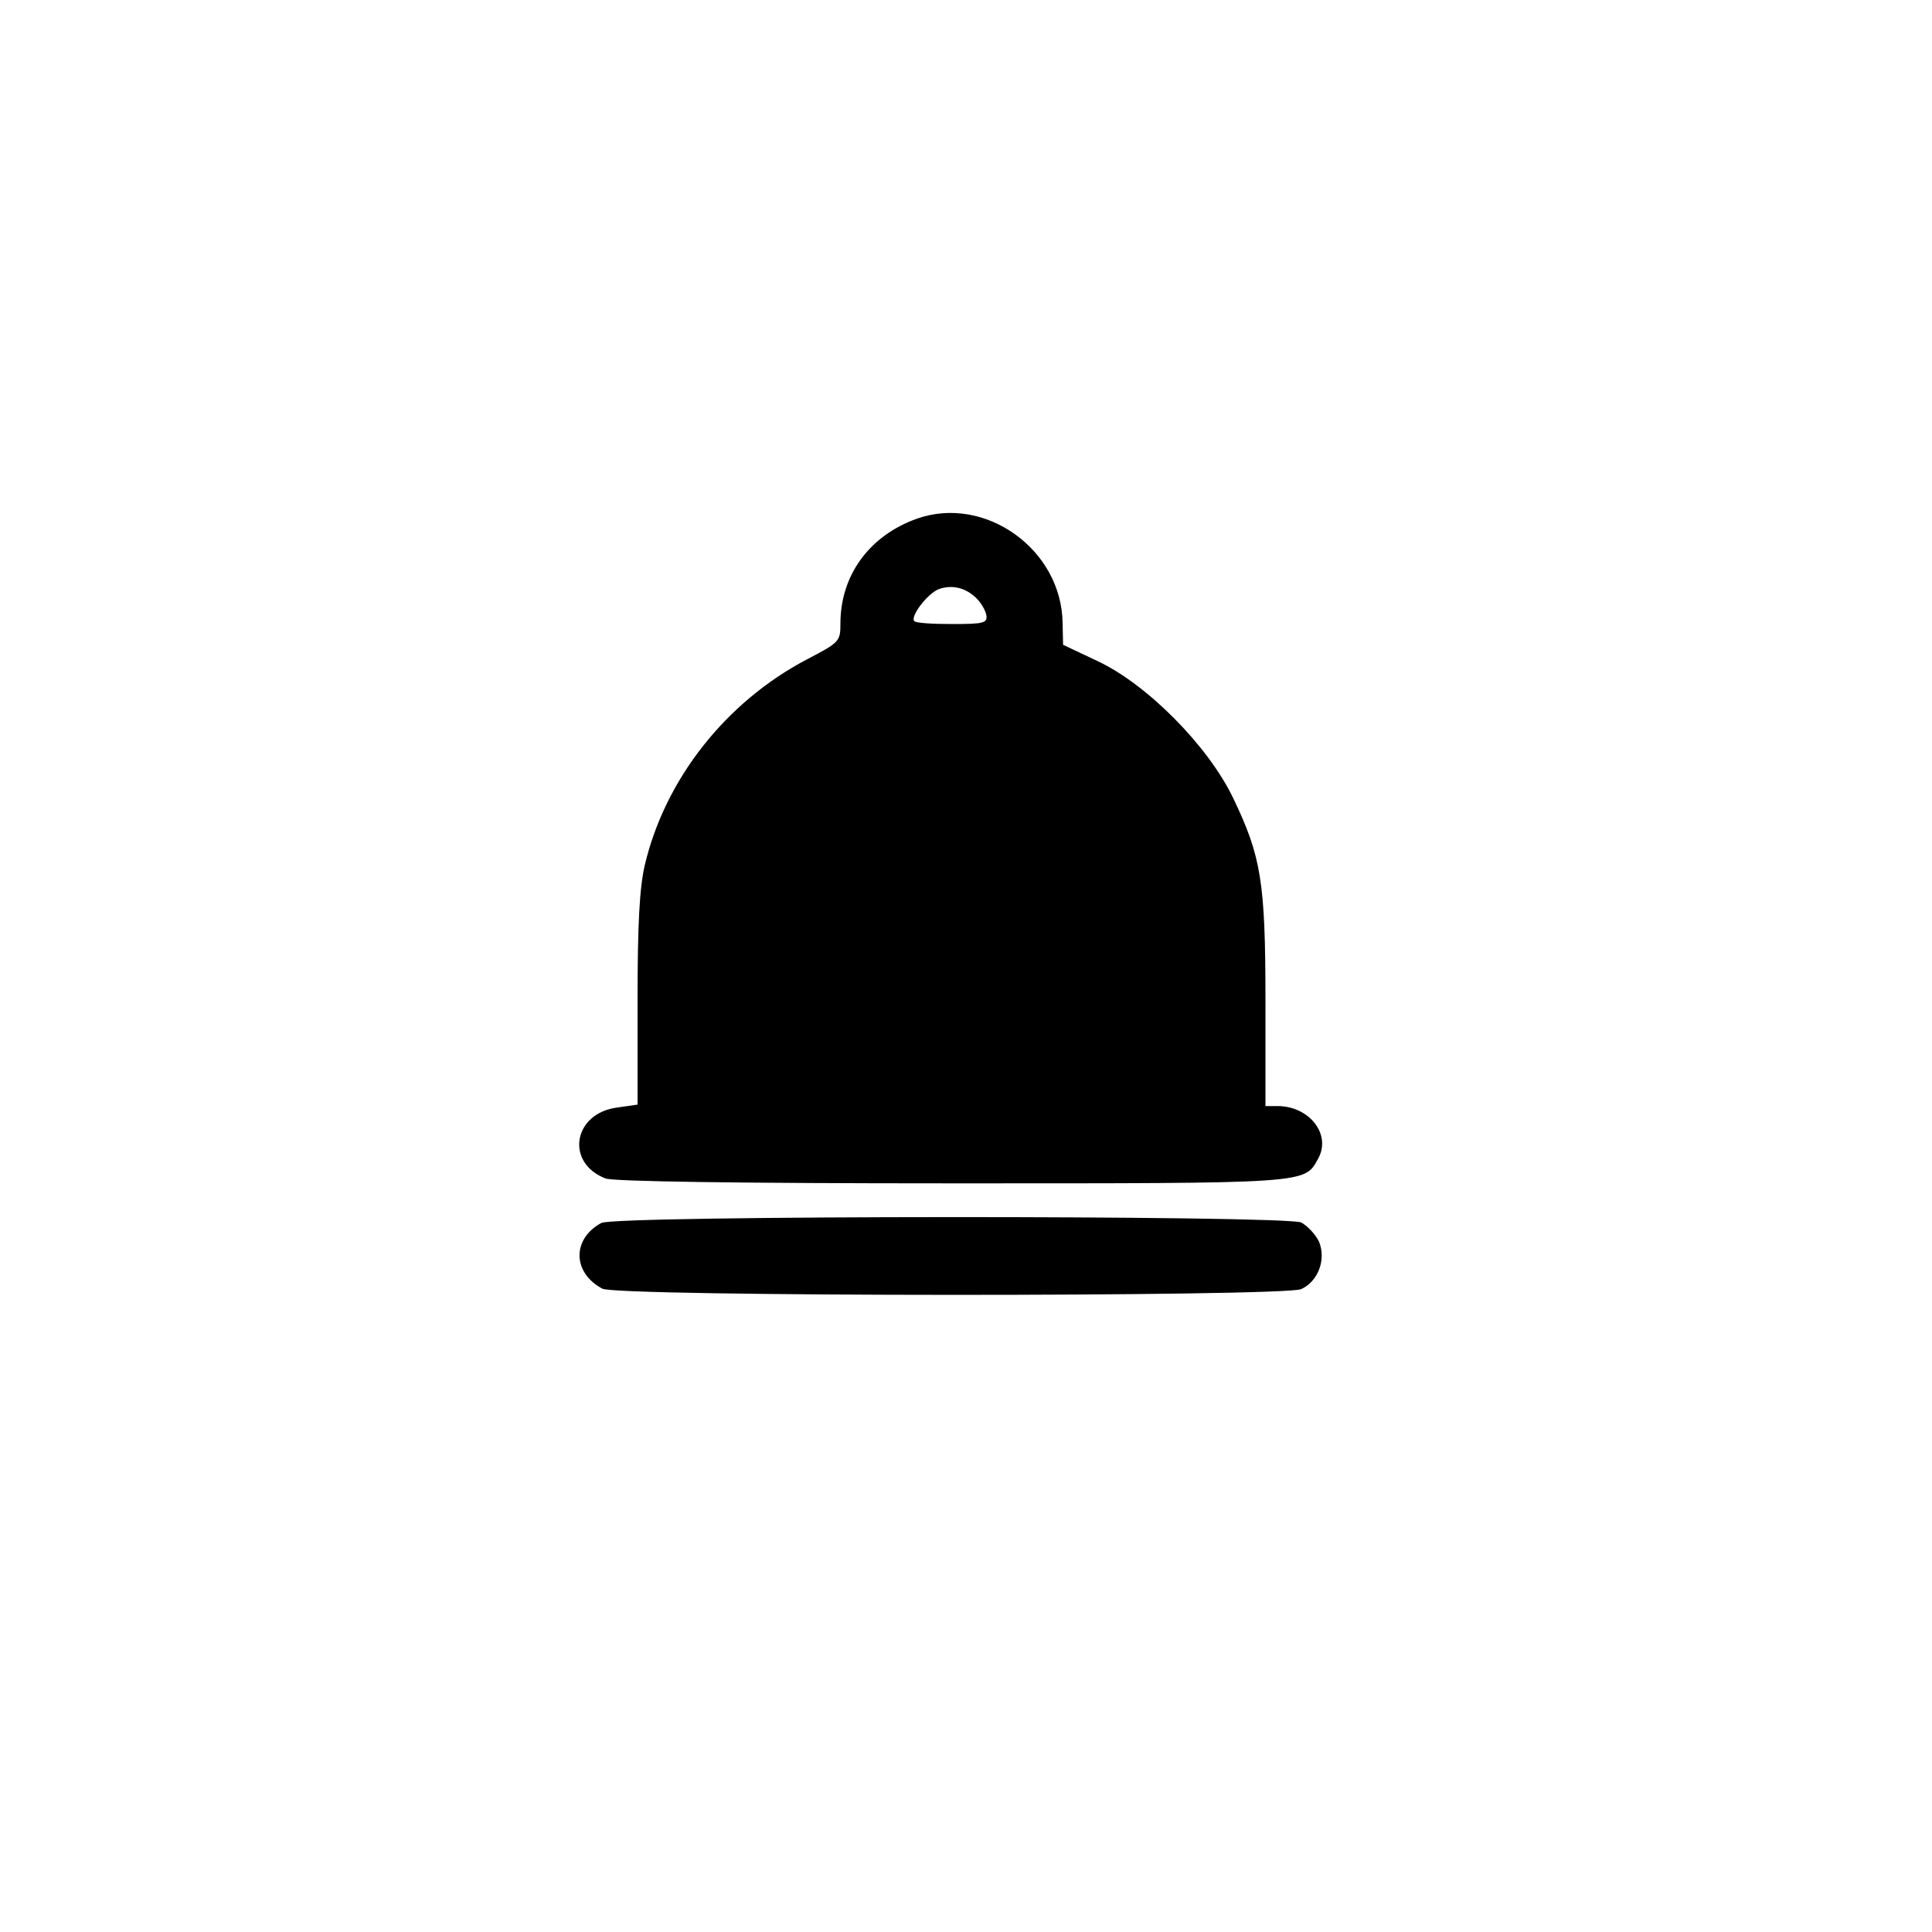 <?xml version="1.0" standalone="no"?>
<!DOCTYPE svg PUBLIC "-//W3C//DTD SVG 20010904//EN"
 "http://www.w3.org/TR/2001/REC-SVG-20010904/DTD/svg10.dtd">
<svg version="1.0" xmlns="http://www.w3.org/2000/svg"
 width="400pt" height="400pt" viewBox="0 0 400 400"
 preserveAspectRatio="xMidYMid meet">
<g transform="translate(0,400) scale(0.1,-0.1)"
fill="#000000" stroke="none">
<path d="M1898 2926 c-98 -35 -158 -117 -158 -217 0 -37 -2 -39 -69 -74 -168
-88 -294 -248 -336 -426 -11 -47 -15 -123 -15 -280 l0 -216 -42 -6 c-92 -12
-108 -115 -24 -147 18 -6 264 -10 719 -10 742 0 727 -1 756 51 28 50 -18 109
-84 109 l-25 0 0 218 c0 247 -9 299 -67 420 -52 108 -178 235 -280 283 l-72
34 -1 45 c-2 153 -161 266 -302 216z m124 -165 c9 -9 18 -24 20 -34 3 -17 -5
-19 -70 -19 -40 0 -76 2 -79 6 -9 9 26 56 50 66 27 10 56 4 79 -19z"/>
<path d="M1245 1468 c-61 -33 -60 -103 2 -136 30 -17 1411 -17 1447 -1 35 16
52 61 37 98 -7 15 -24 33 -37 40 -35 15 -1420 15 -1449 -1z"/>
</g>
</svg>
